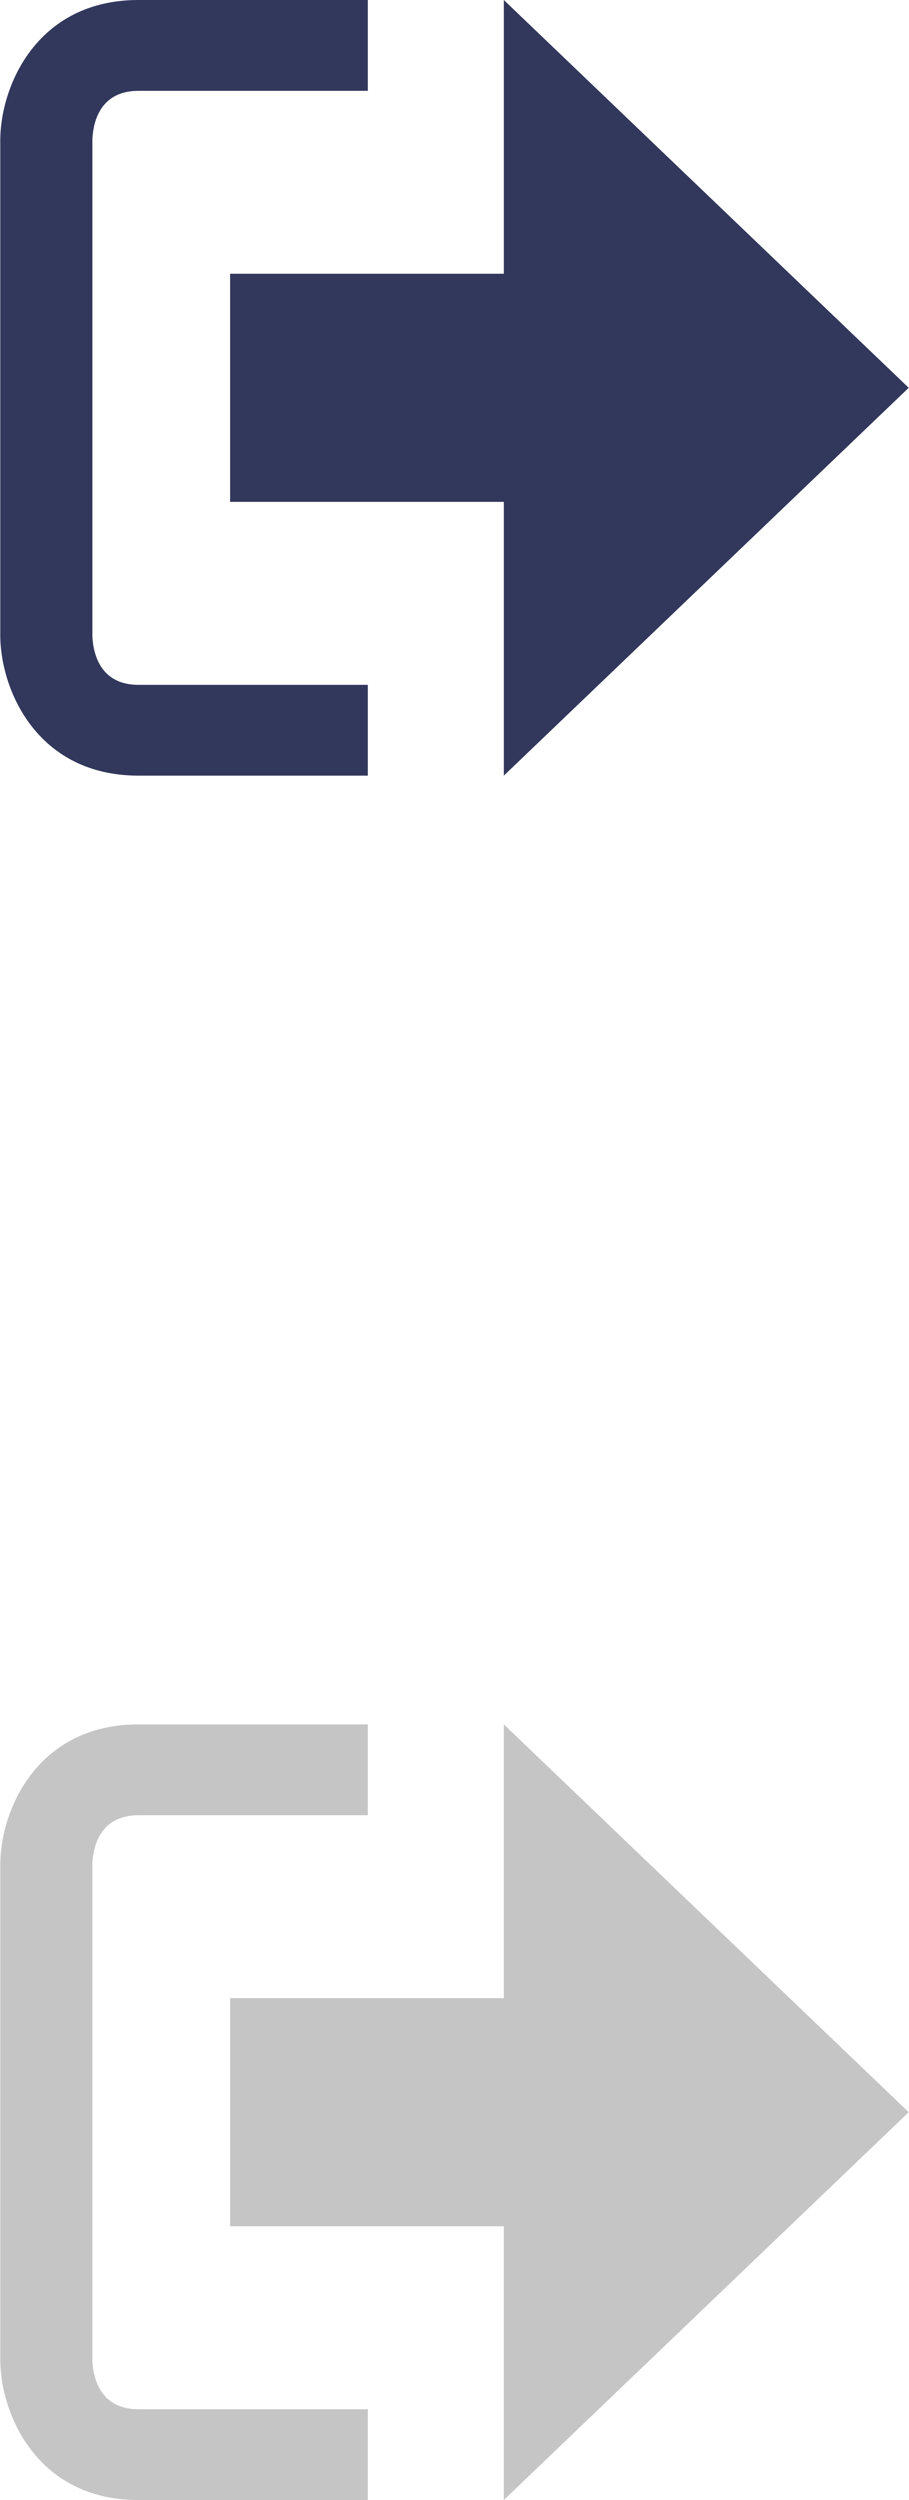 <?xml version="1.0" encoding="UTF-8"?>
<!DOCTYPE svg PUBLIC "-//W3C//DTD SVG 1.1//EN" "http://www.w3.org/Graphics/SVG/1.1/DTD/svg11.dtd">
<!-- Creator: CorelDRAW -->
<svg xmlns="http://www.w3.org/2000/svg" xml:space="preserve" width="20px" height="55px" style="shape-rendering:geometricPrecision; text-rendering:geometricPrecision; image-rendering:optimizeQuality; fill-rule:evenodd; clip-rule:evenodd"
viewBox="0 0 21.155 58.213"
 xmlns:xlink="http://www.w3.org/1999/xlink">
 <defs>
  <style type="text/css">
   <![CDATA[
    .fil1 {fill:#32375C}
    .fil0 {fill:#C5C5C5}
   ]]>
  </style>
 </defs>
 <g id="Слой_x0020_1">
  <g id="_431104760">
   <polygon id="_431104856" class="fil0" points="21.155,49.183 11.726,40.153 11.726,46.527 5.352,46.527 5.352,51.839 11.726,51.839 11.726,58.213 "/>
   <path id="_431105816" class="fil0" d="M2.145 54.975l0 -11.584c0.019,-0.4 0.181,-1.123 1.073,-1.123l5.341 0 0 -2.115 -5.341 0c-2.314,0 -3.191,1.923 -3.218,3.216l0 11.629c0.027,1.292 0.904,3.216 3.218,3.216l5.341 0 0 -2.114 -5.341 -0c-0.891,0 -1.054,-0.726 -1.073,-1.124z"/>
  </g>
  <g id="_275476520">
   <polygon id="_533115936" class="fil1" points="21.155,9.03 11.726,0 11.726,6.374 5.352,6.374 5.352,11.686 11.726,11.686 11.726,18.061 "/>
   <path id="_275476016" class="fil1" d="M2.145 14.822l0 -11.584c0.019,-0.4 0.181,-1.123 1.073,-1.123l5.341 0 0 -2.115 -5.341 0c-2.314,0 -3.191,1.923 -3.218,3.216l0 11.629c0.027,1.292 0.904,3.216 3.218,3.216l5.341 0 0 -2.114 -5.341 -0c-0.891,0 -1.054,-0.726 -1.073,-1.124z"/>
  </g>
 </g>
</svg>
